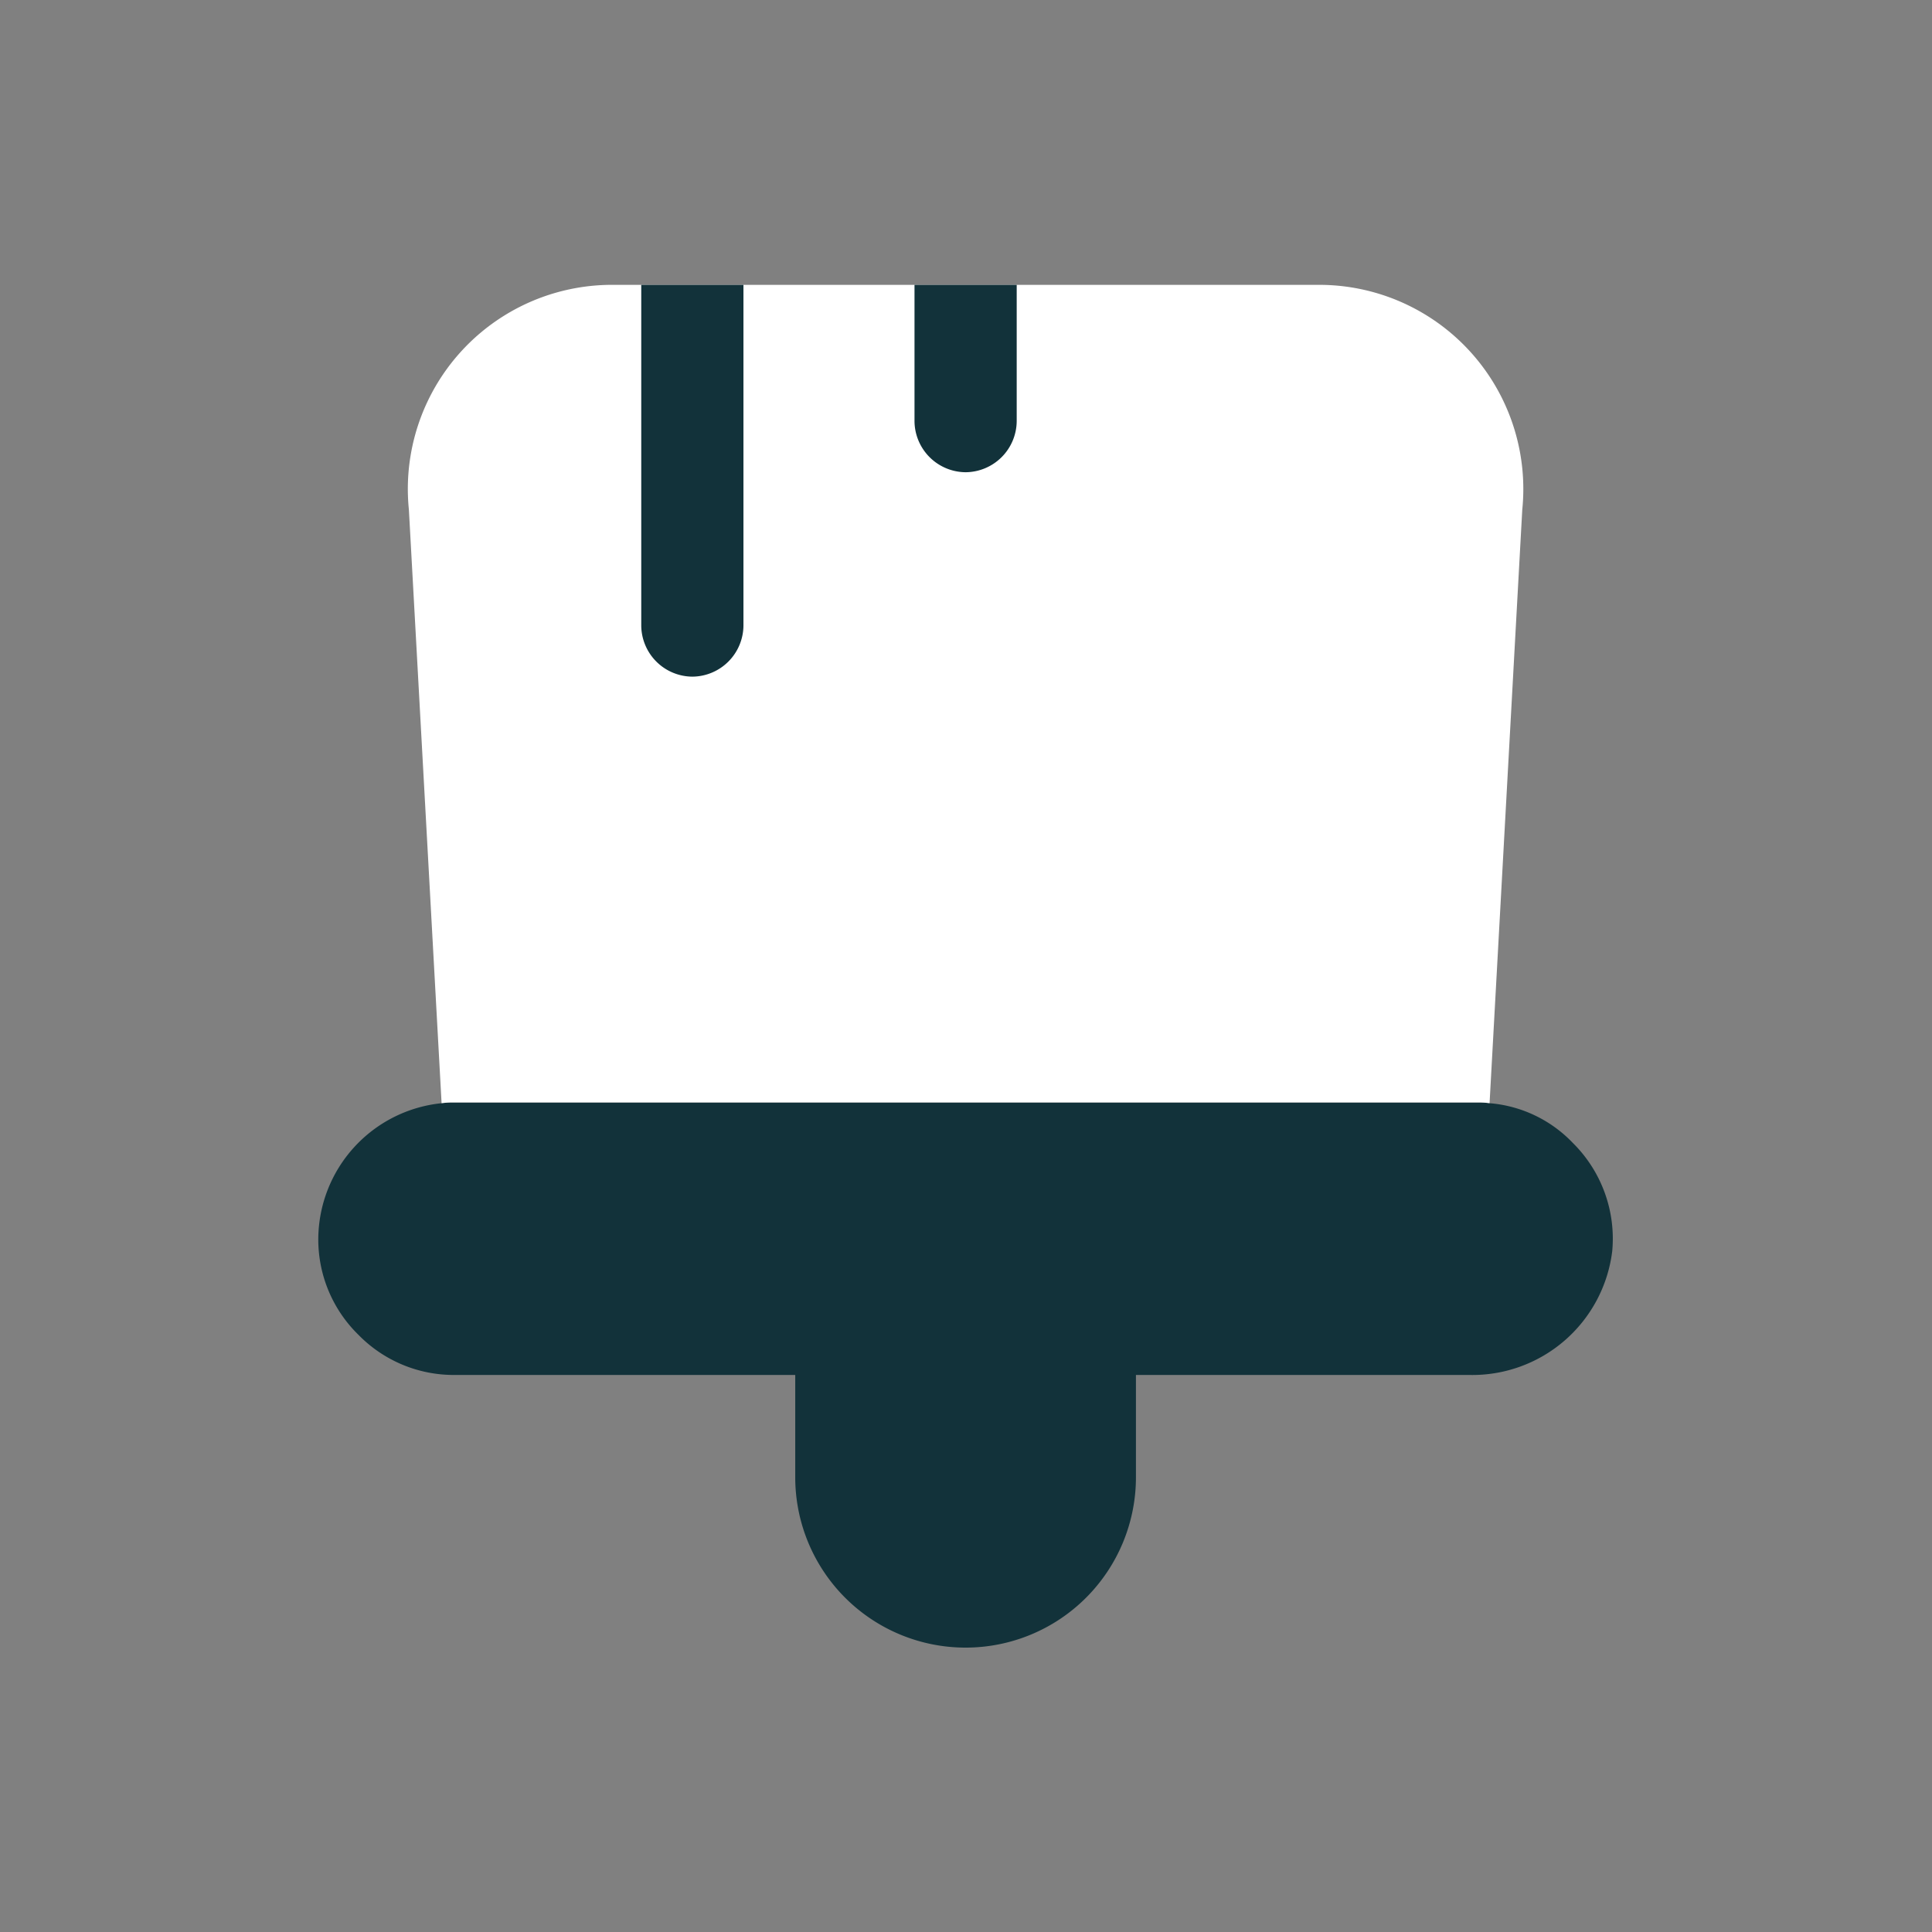 <svg xmlns="http://www.w3.org/2000/svg" width="78" height="78" viewBox="0 0 78 78"><rect x="0" y="0" width="78" height="78" fill="#808080" stroke="none"/><g transform="translate(0.285 -0.446)"><g transform="translate(12.565 11.946)"><g transform="translate(0 0)"><path d="M19.256,15.13V11H5.5A5.379,5.379,0,0,1,1.623,9.381,5.379,5.379,0,0,1,0,5.5,5.541,5.541,0,0,1,4.979.028,3.159,3.159,0,0,1,5.5,0H46.766a3.159,3.159,0,0,1,.523.028,5.231,5.231,0,0,1,3.356,1.6A5.435,5.435,0,0,1,52.24,6,5.693,5.693,0,0,1,46.463,11H33.011V15.13a6.877,6.877,0,0,1-13.755,0Z" transform="translate(0 33.011)" fill="#12323a"/><path d="M44.993,9.078l-1.32,23.961a3.159,3.159,0,0,0-.523-.028H1.886a3.159,3.159,0,0,0-.523.028L.043,9.078A8.242,8.242,0,0,1,8.241,0H36.8A8.242,8.242,0,0,1,44.993,9.078Z" transform="translate(3.615 0)" fill="#fff"/><path d="M4.126,0V13.755a2.078,2.078,0,0,1-2.063,2.063A2.078,2.078,0,0,1,0,13.755V0Z" transform="translate(13.039 0)" fill="#12323a"/><path d="M4.126,0V5.5A2.078,2.078,0,0,1,2.063,7.565,2.078,2.078,0,0,1,0,5.5V0Z" transform="translate(24.071 0)" fill="#12323a"/></g></g><rect width="78" height="78" transform="translate(-0.285 0.446)" fill="none"/></g></svg>